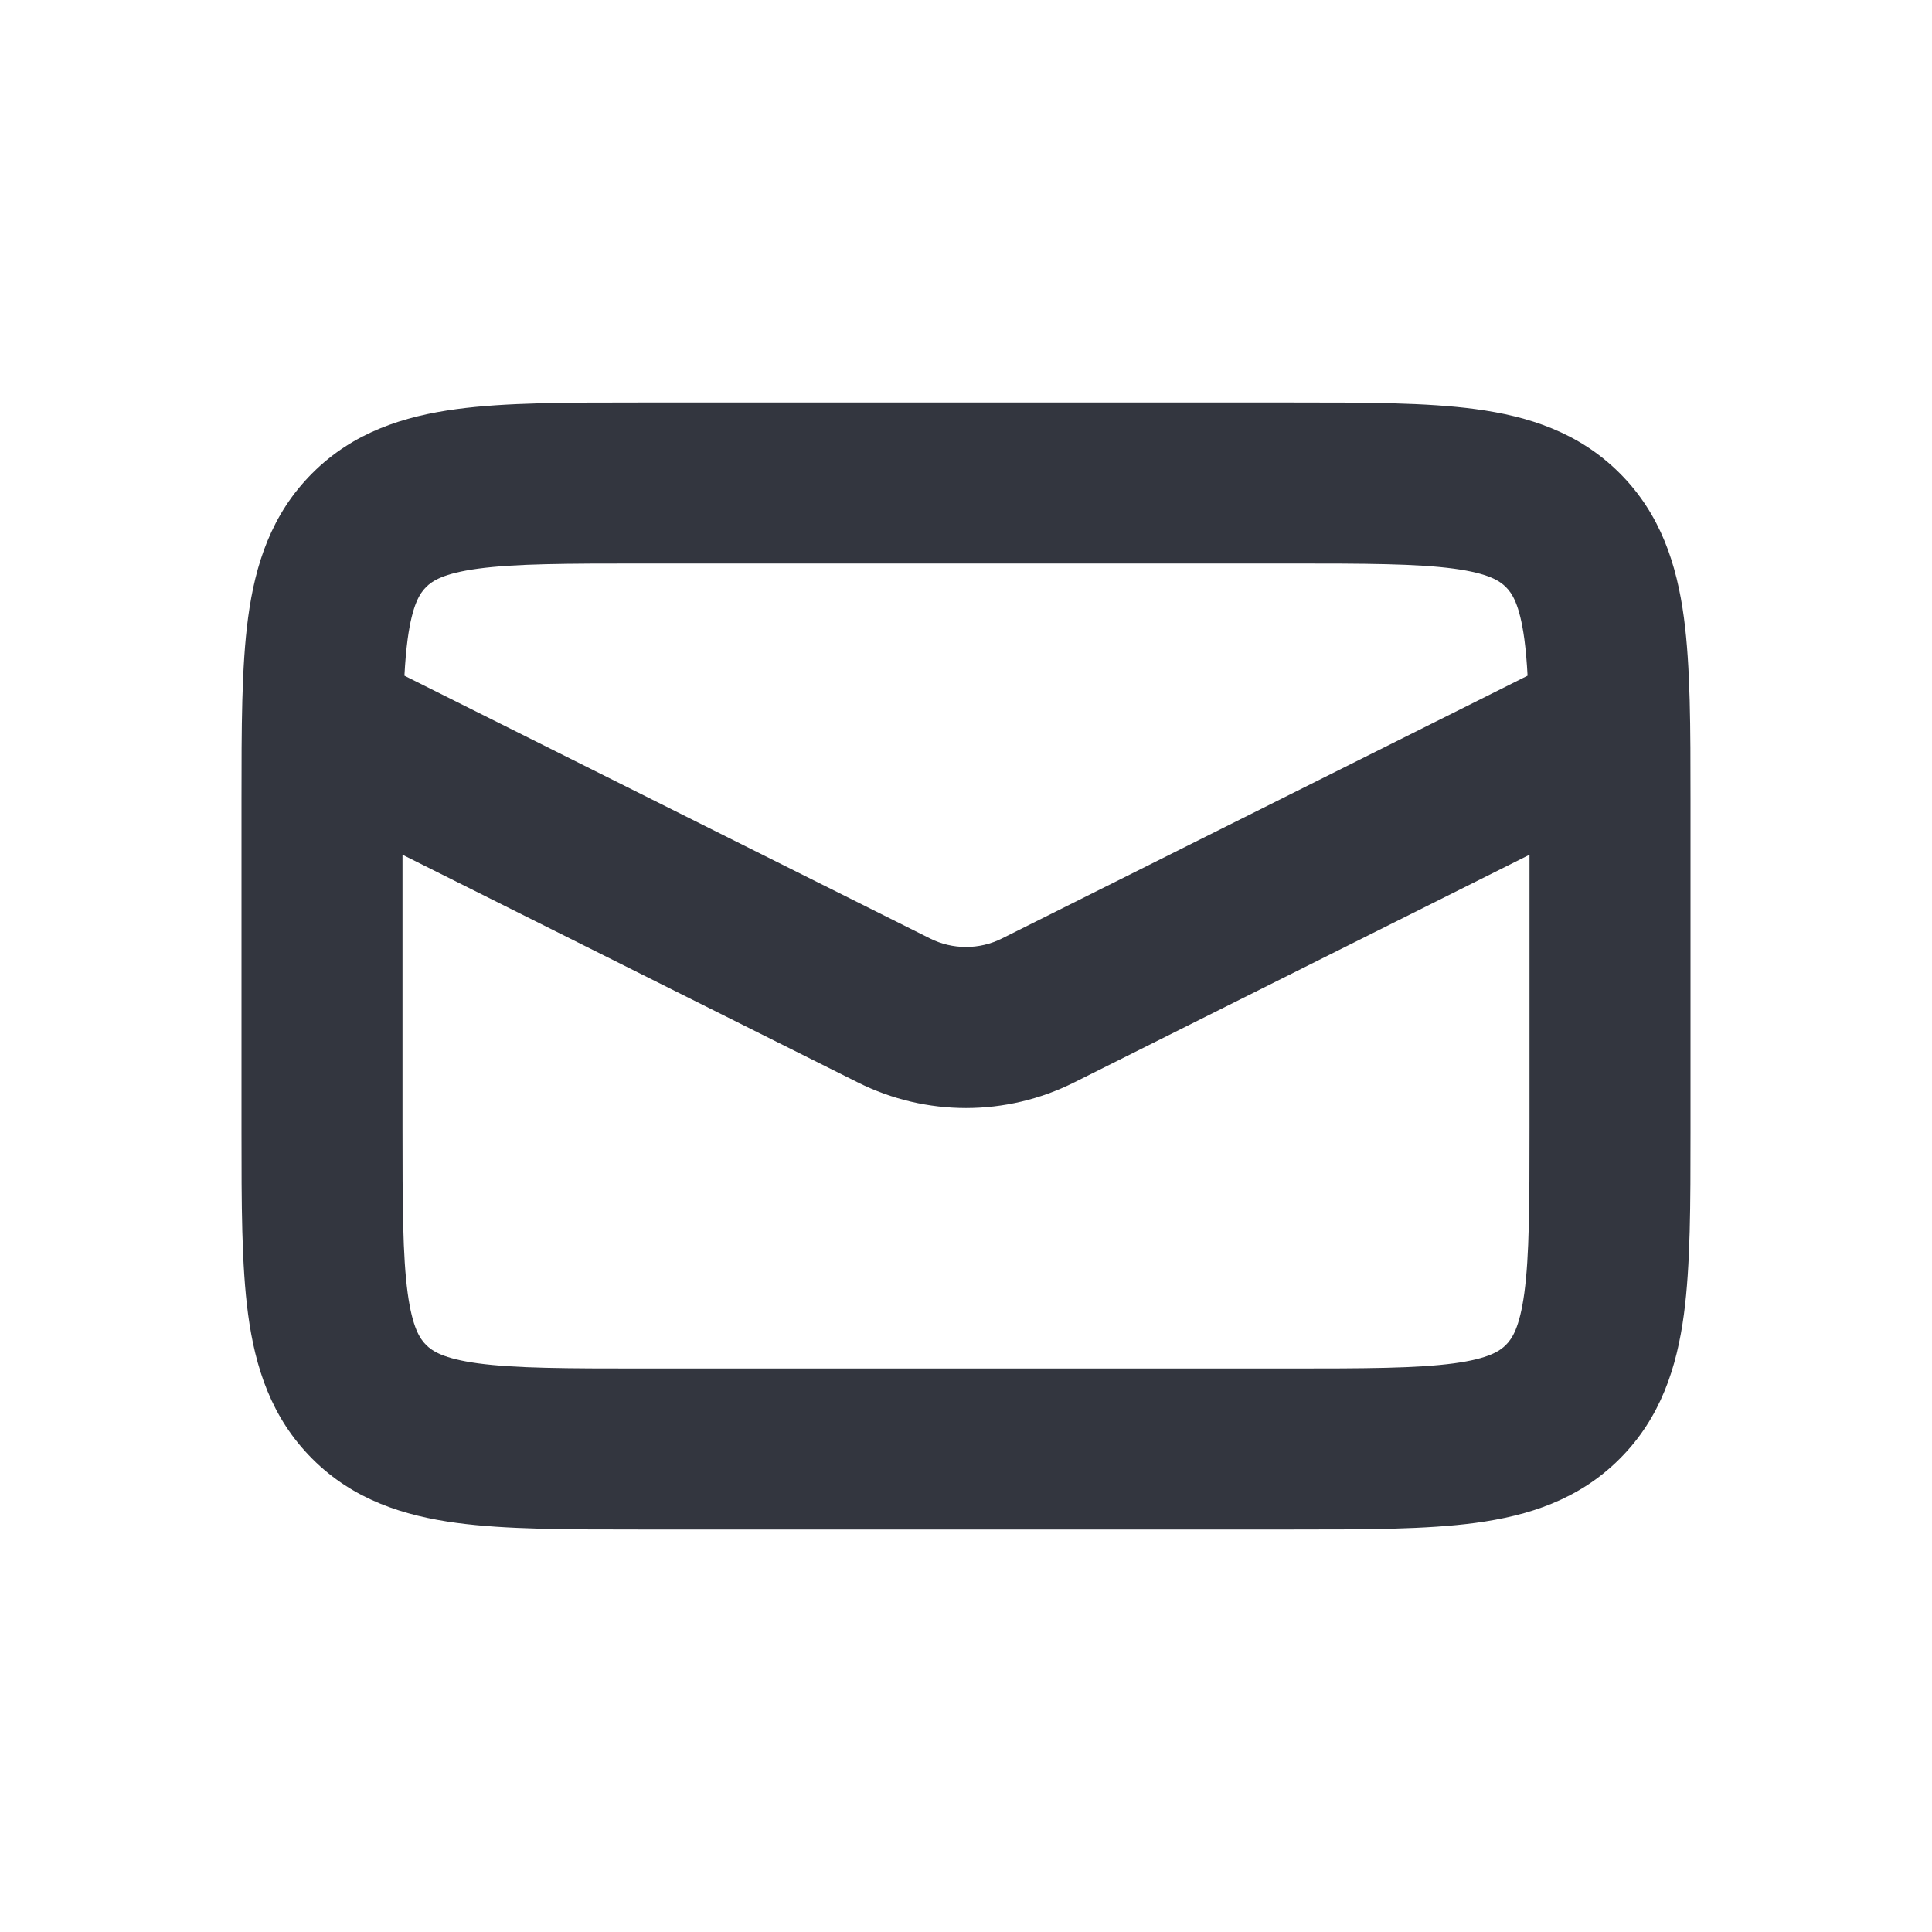 <svg width="24" height="24" viewBox="0 0 24 24" fill="none" xmlns="http://www.w3.org/2000/svg">
<path fill-rule="evenodd" clip-rule="evenodd" d="M8 5L7.934 5C7.048 5 6.284 5 5.672 5.082C5.017 5.17 4.388 5.369 3.879 5.879C3.369 6.388 3.17 7.017 3.082 7.672C3 8.284 3 9.048 3 9.934L3 10V14L3 14.066C3 14.952 3 15.716 3.082 16.328C3.17 16.983 3.369 17.612 3.879 18.121C4.388 18.631 5.017 18.83 5.672 18.918C6.284 19 7.048 19 7.934 19L8 19H16L16.066 19C16.952 19 17.716 19 18.328 18.918C18.983 18.83 19.612 18.631 20.121 18.121C20.631 17.612 20.83 16.983 20.918 16.328C21 15.716 21 14.952 21 14.066L21 14V10L21 9.934C21 9.048 21 8.284 20.918 7.672C20.83 7.017 20.631 6.388 20.121 5.879C19.612 5.369 18.983 5.17 18.328 5.082C17.716 5 16.952 5 16.066 5L16 5H8ZM5.293 7.293C5.369 7.217 5.505 7.123 5.939 7.064C6.401 7.002 7.029 7 8 7H16C16.971 7 17.599 7.002 18.061 7.064C18.495 7.123 18.631 7.217 18.707 7.293C18.783 7.369 18.877 7.505 18.936 7.939C18.954 8.075 18.967 8.225 18.976 8.394L12.447 11.658C12.166 11.799 11.834 11.799 11.553 11.658L5.024 8.394C5.033 8.225 5.046 8.075 5.064 7.939C5.123 7.505 5.217 7.369 5.293 7.293ZM5 10.618V14C5 14.971 5.002 15.599 5.064 16.061C5.123 16.495 5.217 16.631 5.293 16.707C5.369 16.783 5.505 16.877 5.939 16.936C6.401 16.998 7.029 17 8 17H16C16.971 17 17.599 16.998 18.061 16.936C18.495 16.877 18.631 16.783 18.707 16.707C18.783 16.631 18.877 16.495 18.936 16.061C18.998 15.599 19 14.971 19 14V10.618L13.342 13.447C12.497 13.87 11.503 13.87 10.658 13.447L5 10.618Z" fill="#33363F"/>
</svg>
